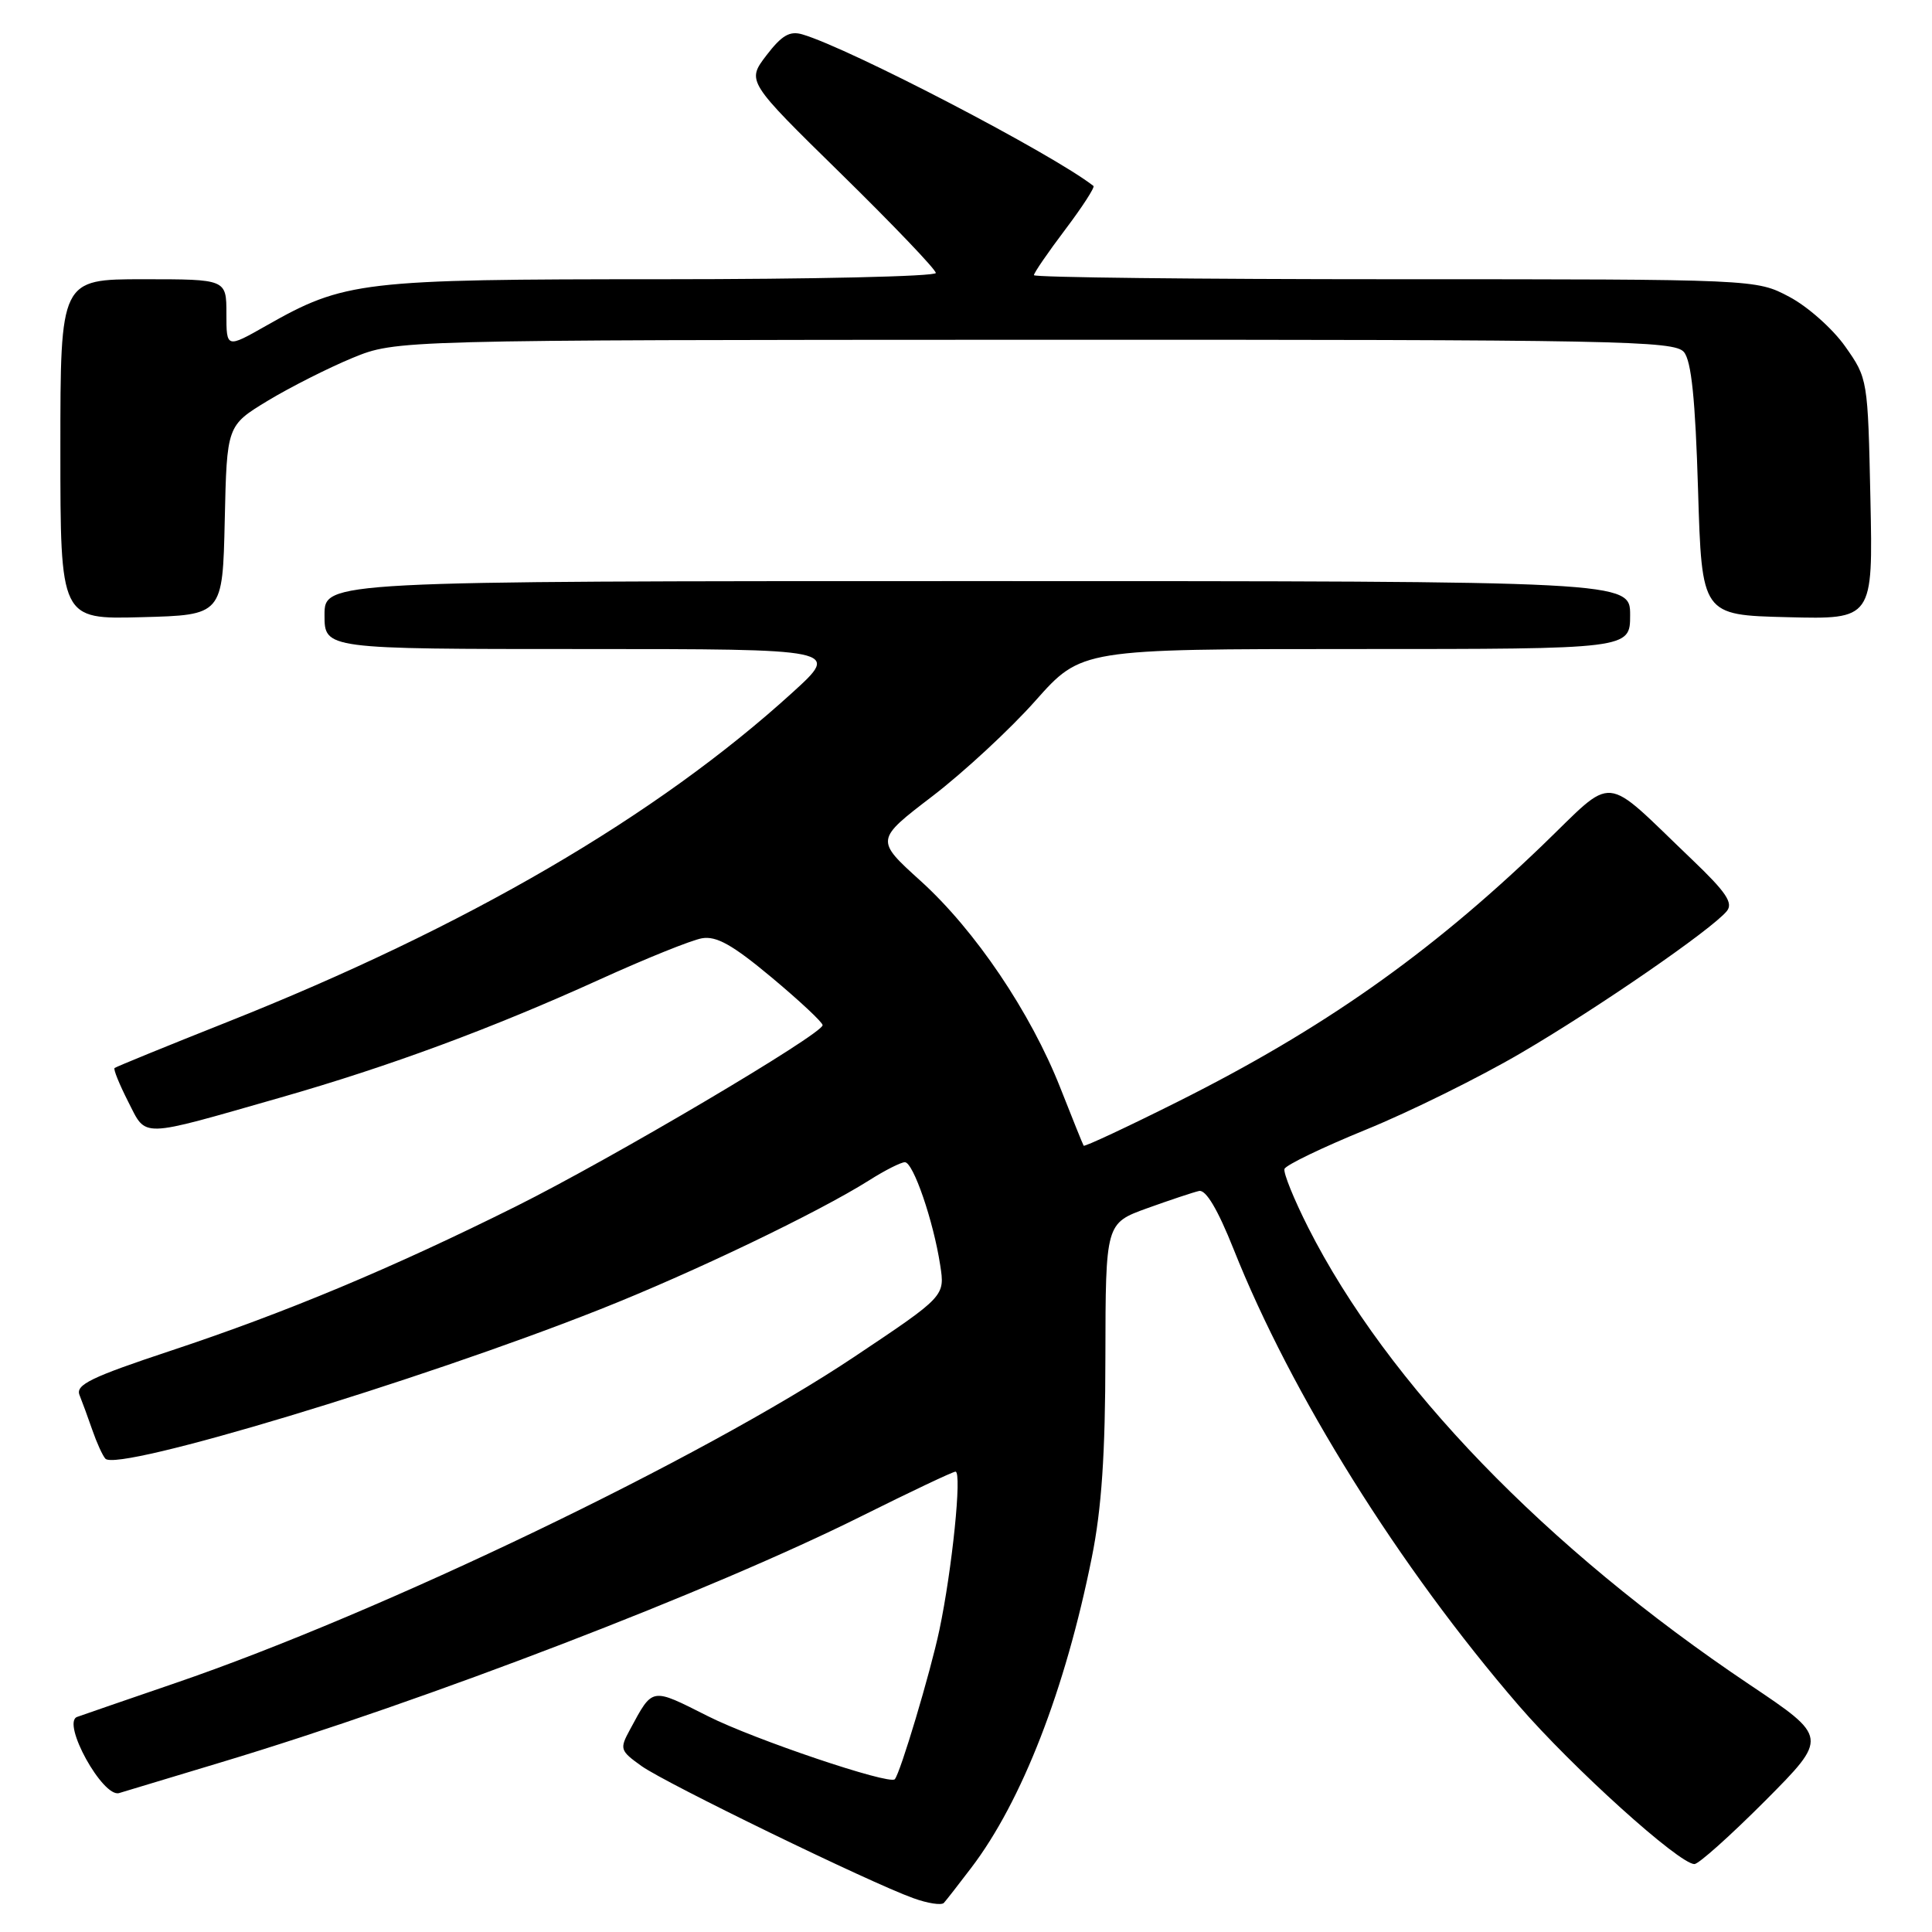<?xml version="1.0" encoding="UTF-8" standalone="no"?>
<!DOCTYPE svg PUBLIC "-//W3C//DTD SVG 1.1//EN" "http://www.w3.org/Graphics/SVG/1.1/DTD/svg11.dtd" >
<svg xmlns="http://www.w3.org/2000/svg" xmlns:xlink="http://www.w3.org/1999/xlink" version="1.1" viewBox="0 0 256 256">
 <g >
 <path fill="currentColor"
d=" M 128.69 247.50 C 135.40 238.70 141.16 223.88 144.67 206.37 C 145.97 199.91 146.46 192.69 146.47 179.79 C 146.50 162.09 146.50 162.09 152.00 160.10 C 155.03 159.01 158.12 157.98 158.88 157.81 C 159.79 157.61 161.36 160.26 163.45 165.50 C 171.10 184.75 185.41 207.65 201.23 225.98 C 208.39 234.26 222.49 246.99 224.52 247.00 C 225.08 247.00 229.30 243.22 233.90 238.61 C 242.25 230.21 242.25 230.21 231.81 223.21 C 204.82 205.10 183.85 183.39 173.35 162.67 C 171.45 158.91 170.03 155.41 170.20 154.89 C 170.37 154.38 175.25 152.03 181.03 149.67 C 186.82 147.31 196.04 142.75 201.52 139.54 C 211.68 133.60 226.75 123.21 228.80 120.74 C 229.70 119.66 228.73 118.22 224.22 113.91 C 212.09 102.33 214.24 102.52 204.27 112.11 C 189.33 126.46 175.22 136.38 156.14 145.94 C 149.35 149.34 143.70 151.98 143.59 151.81 C 143.48 151.64 142.09 148.19 140.50 144.15 C 136.56 134.15 129.21 123.26 121.98 116.72 C 115.98 111.29 115.98 111.29 123.55 105.50 C 127.71 102.31 133.86 96.62 137.20 92.85 C 143.29 86.00 143.29 86.00 179.65 86.00 C 216.00 86.00 216.00 86.00 216.00 81.50 C 216.00 77.00 216.00 77.00 129.50 77.00 C 43.00 77.00 43.00 77.00 43.00 81.50 C 43.00 86.00 43.00 86.00 77.17 86.00 C 111.34 86.00 111.34 86.00 105.02 91.75 C 86.99 108.16 61.79 122.85 30.00 135.47 C 22.02 138.64 15.36 141.36 15.18 141.52 C 15.00 141.68 15.82 143.68 16.98 145.97 C 19.46 150.81 18.25 150.84 37.17 145.43 C 51.63 141.29 65.17 136.28 79.50 129.77 C 85.55 127.02 91.62 124.57 93.00 124.33 C 94.92 123.99 97.05 125.18 102.25 129.52 C 105.96 132.62 109.00 135.46 109.00 135.84 C 109.00 137.01 81.10 153.50 68.41 159.83 C 51.94 168.04 37.93 173.90 22.68 178.96 C 12.04 182.49 9.98 183.49 10.54 184.86 C 10.90 185.76 11.67 187.85 12.24 189.50 C 12.81 191.15 13.58 192.85 13.96 193.28 C 15.55 195.07 55.45 183.03 79.50 173.50 C 91.81 168.63 108.37 160.68 115.15 156.41 C 117.24 155.08 119.38 154.00 119.90 154.00 C 121.01 154.00 123.68 161.77 124.58 167.63 C 125.22 171.75 125.22 171.75 113.25 179.75 C 93.15 193.19 50.50 213.69 23.22 223.02 C 16.78 225.23 10.93 227.24 10.22 227.50 C 8.11 228.26 13.63 238.25 15.79 237.59 C 16.73 237.30 22.80 235.47 29.28 233.52 C 56.56 225.31 94.52 210.71 114.23 200.86 C 120.69 197.64 126.26 195.00 126.61 195.00 C 127.49 195.00 126.16 208.01 124.47 216.00 C 123.28 221.63 119.28 235.00 118.56 235.76 C 117.83 236.53 99.93 230.49 93.82 227.41 C 86.21 223.58 86.54 223.52 83.47 229.19 C 82.08 231.75 82.15 231.97 85.02 234.02 C 88.26 236.32 115.23 249.44 121.00 251.51 C 122.92 252.21 124.76 252.49 125.07 252.14 C 125.39 251.79 127.02 249.70 128.69 247.50 Z  M 29.78 68.94 C 30.06 56.39 30.06 56.39 35.48 53.10 C 38.46 51.30 43.51 48.75 46.70 47.43 C 52.50 45.05 52.50 45.05 137.13 45.02 C 214.56 45.00 221.87 45.14 223.13 46.65 C 224.12 47.84 224.64 52.91 225.00 64.90 C 225.50 81.50 225.50 81.50 236.84 81.78 C 248.18 82.07 248.18 82.07 247.84 66.12 C 247.50 50.24 247.49 50.15 244.50 45.91 C 242.85 43.57 239.52 40.61 237.09 39.33 C 232.69 37.00 232.69 37.00 184.84 37.00 C 158.53 37.00 137.00 36.76 137.00 36.46 C 137.00 36.16 138.86 33.45 141.14 30.43 C 143.42 27.41 145.10 24.81 144.89 24.64 C 139.48 20.40 112.60 6.40 106.33 4.56 C 104.64 4.06 103.59 4.68 101.55 7.34 C 98.94 10.77 98.94 10.77 111.47 23.05 C 118.36 29.81 124.00 35.71 124.00 36.17 C 124.00 36.63 107.66 37.00 87.68 37.00 C 47.83 37.00 45.67 37.25 35.25 43.17 C 30.00 46.15 30.00 46.15 30.00 41.57 C 30.00 37.00 30.00 37.00 19.00 37.00 C 8.00 37.00 8.00 37.00 8.00 59.53 C 8.00 82.07 8.00 82.07 18.75 81.78 C 29.50 81.50 29.50 81.50 29.78 68.94 Z "/>
</g>
</svg>